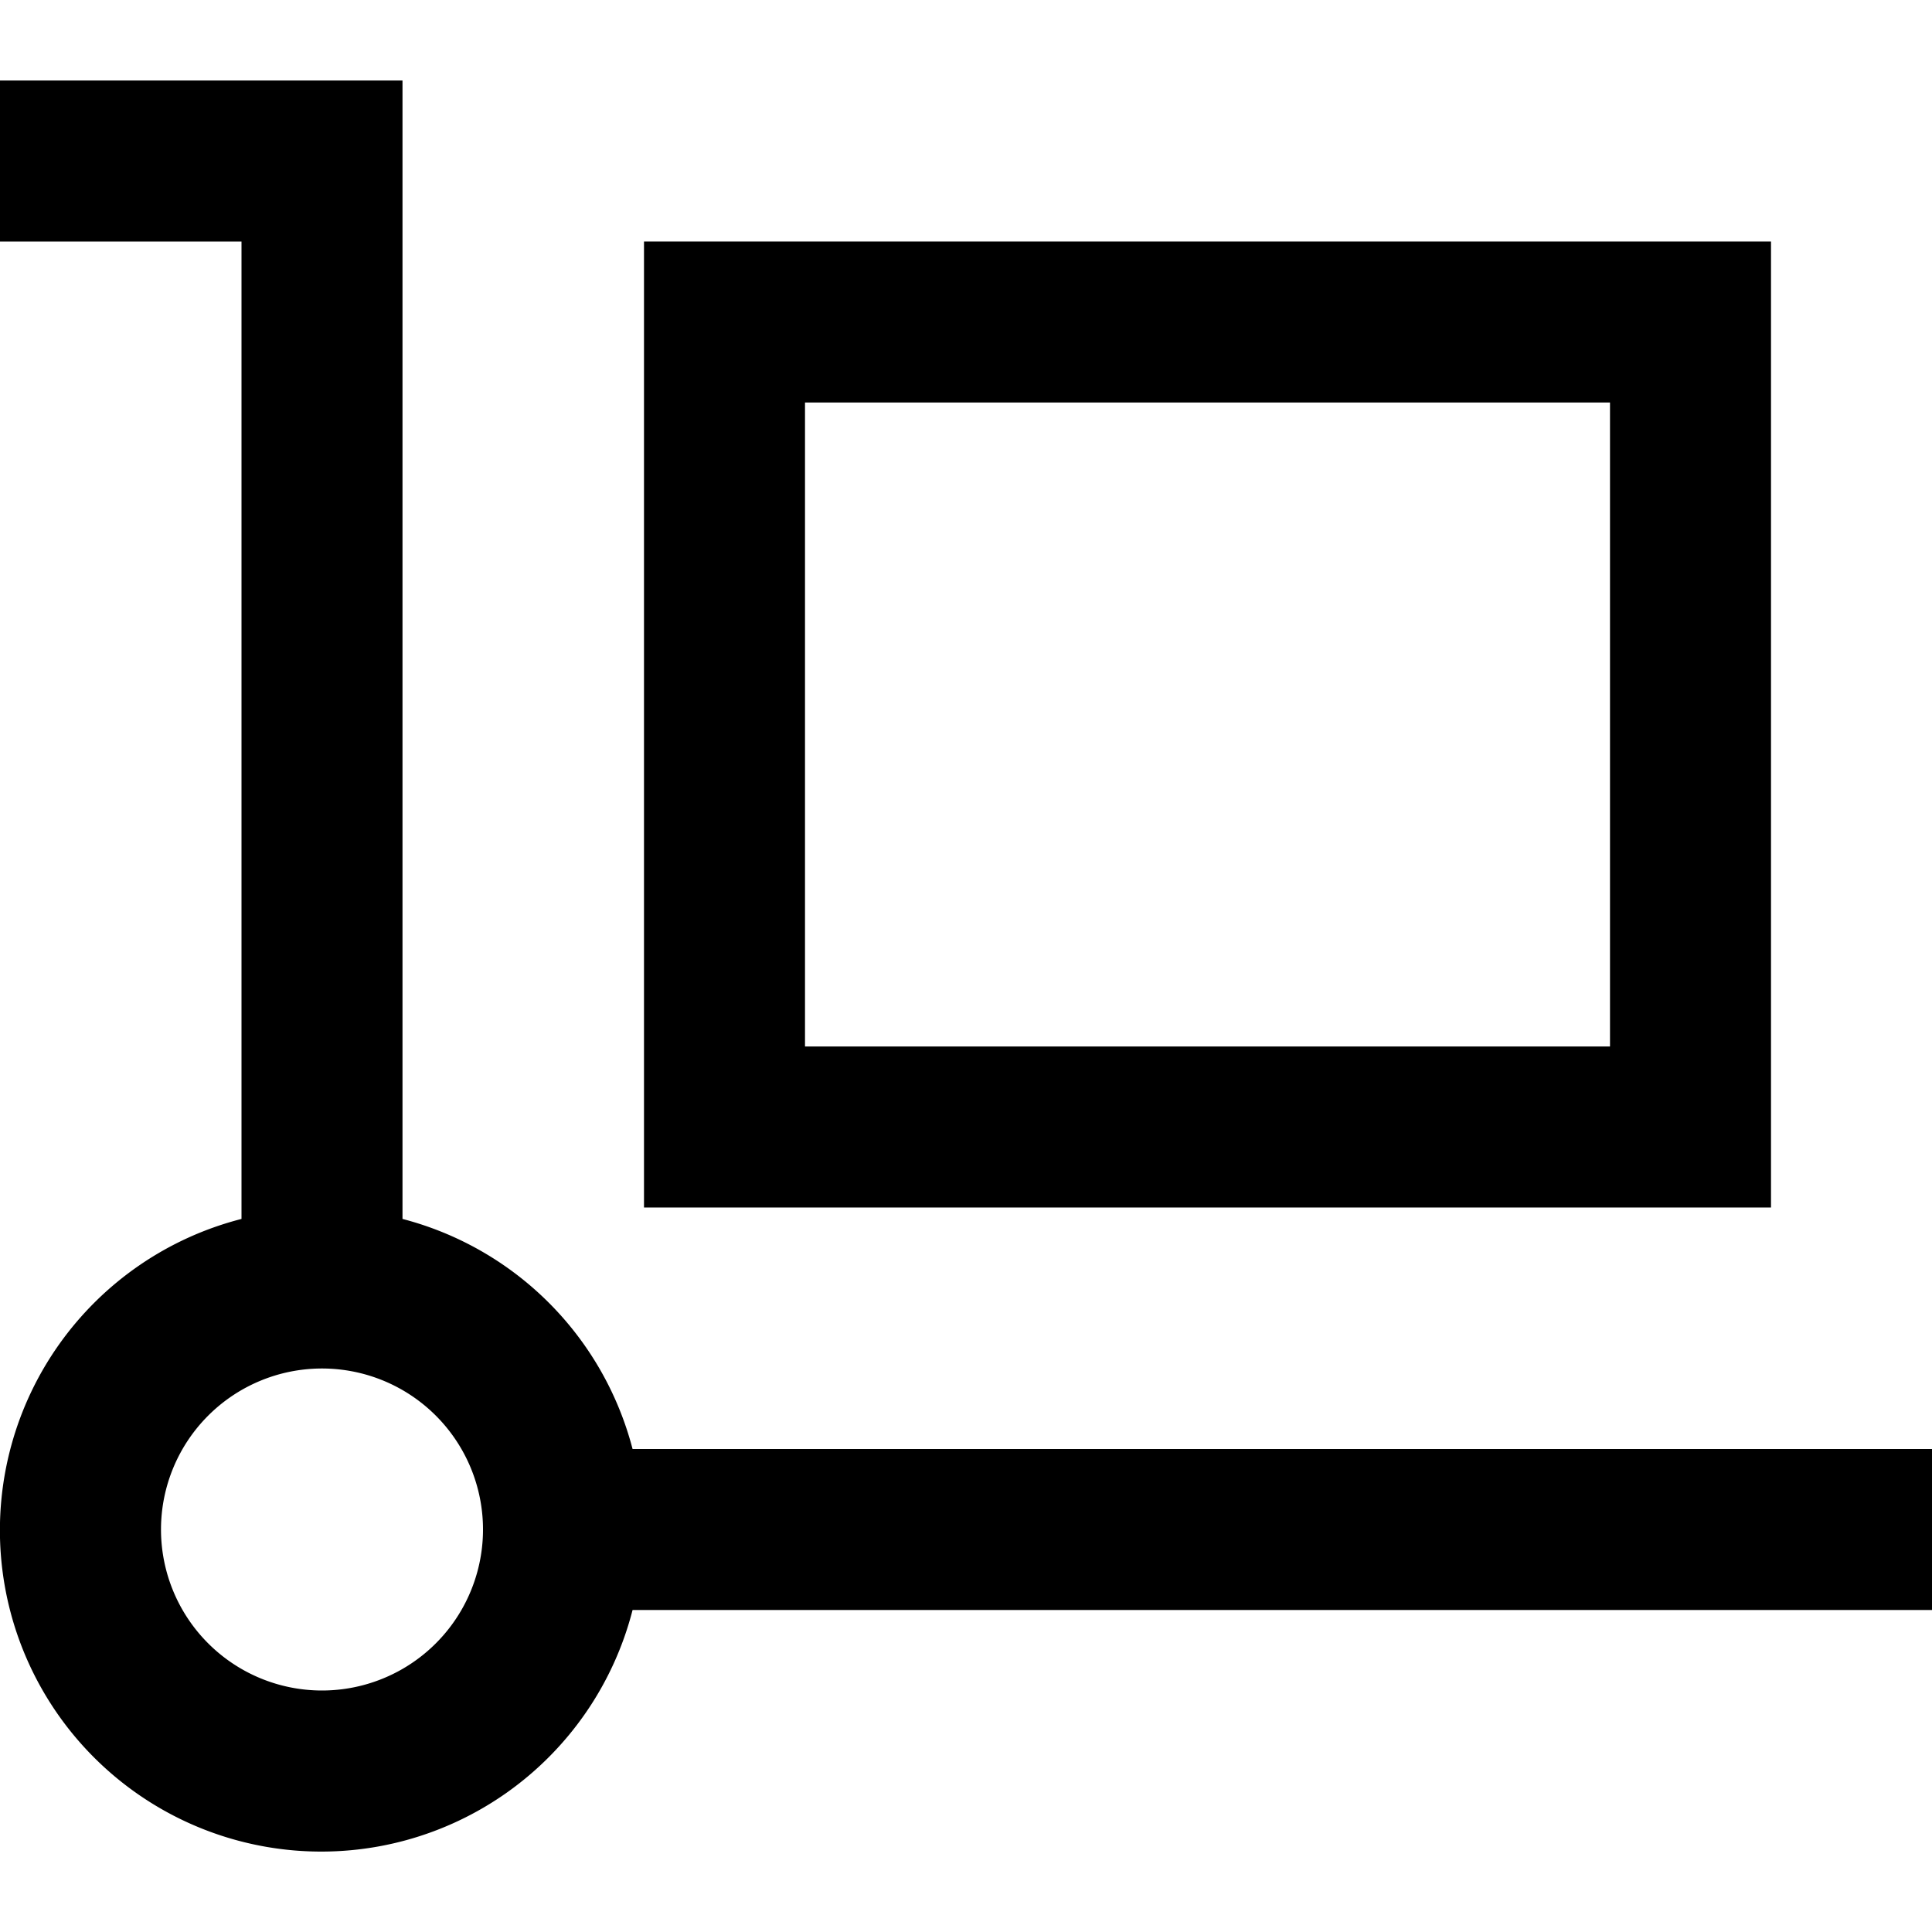 <svg xmlns="http://www.w3.org/2000/svg" width="24" height="24" viewBox="0 0 24 24">
  <title>shopping-24px-outline_stock</title>
  <path d="M5,15.142V1H0V3H3V15.142A3.992,3.992,0,1,0,7.858,20H24V18H7.858A3.993,3.993,0,0,0,5,15.142ZM4,21a2,2,0,1,1,2-2A2,2,0,0,1,4,21Z"/>
  <path d="M8,3V15H22V3ZM20,13H10V5H20Z"/>
</svg>
